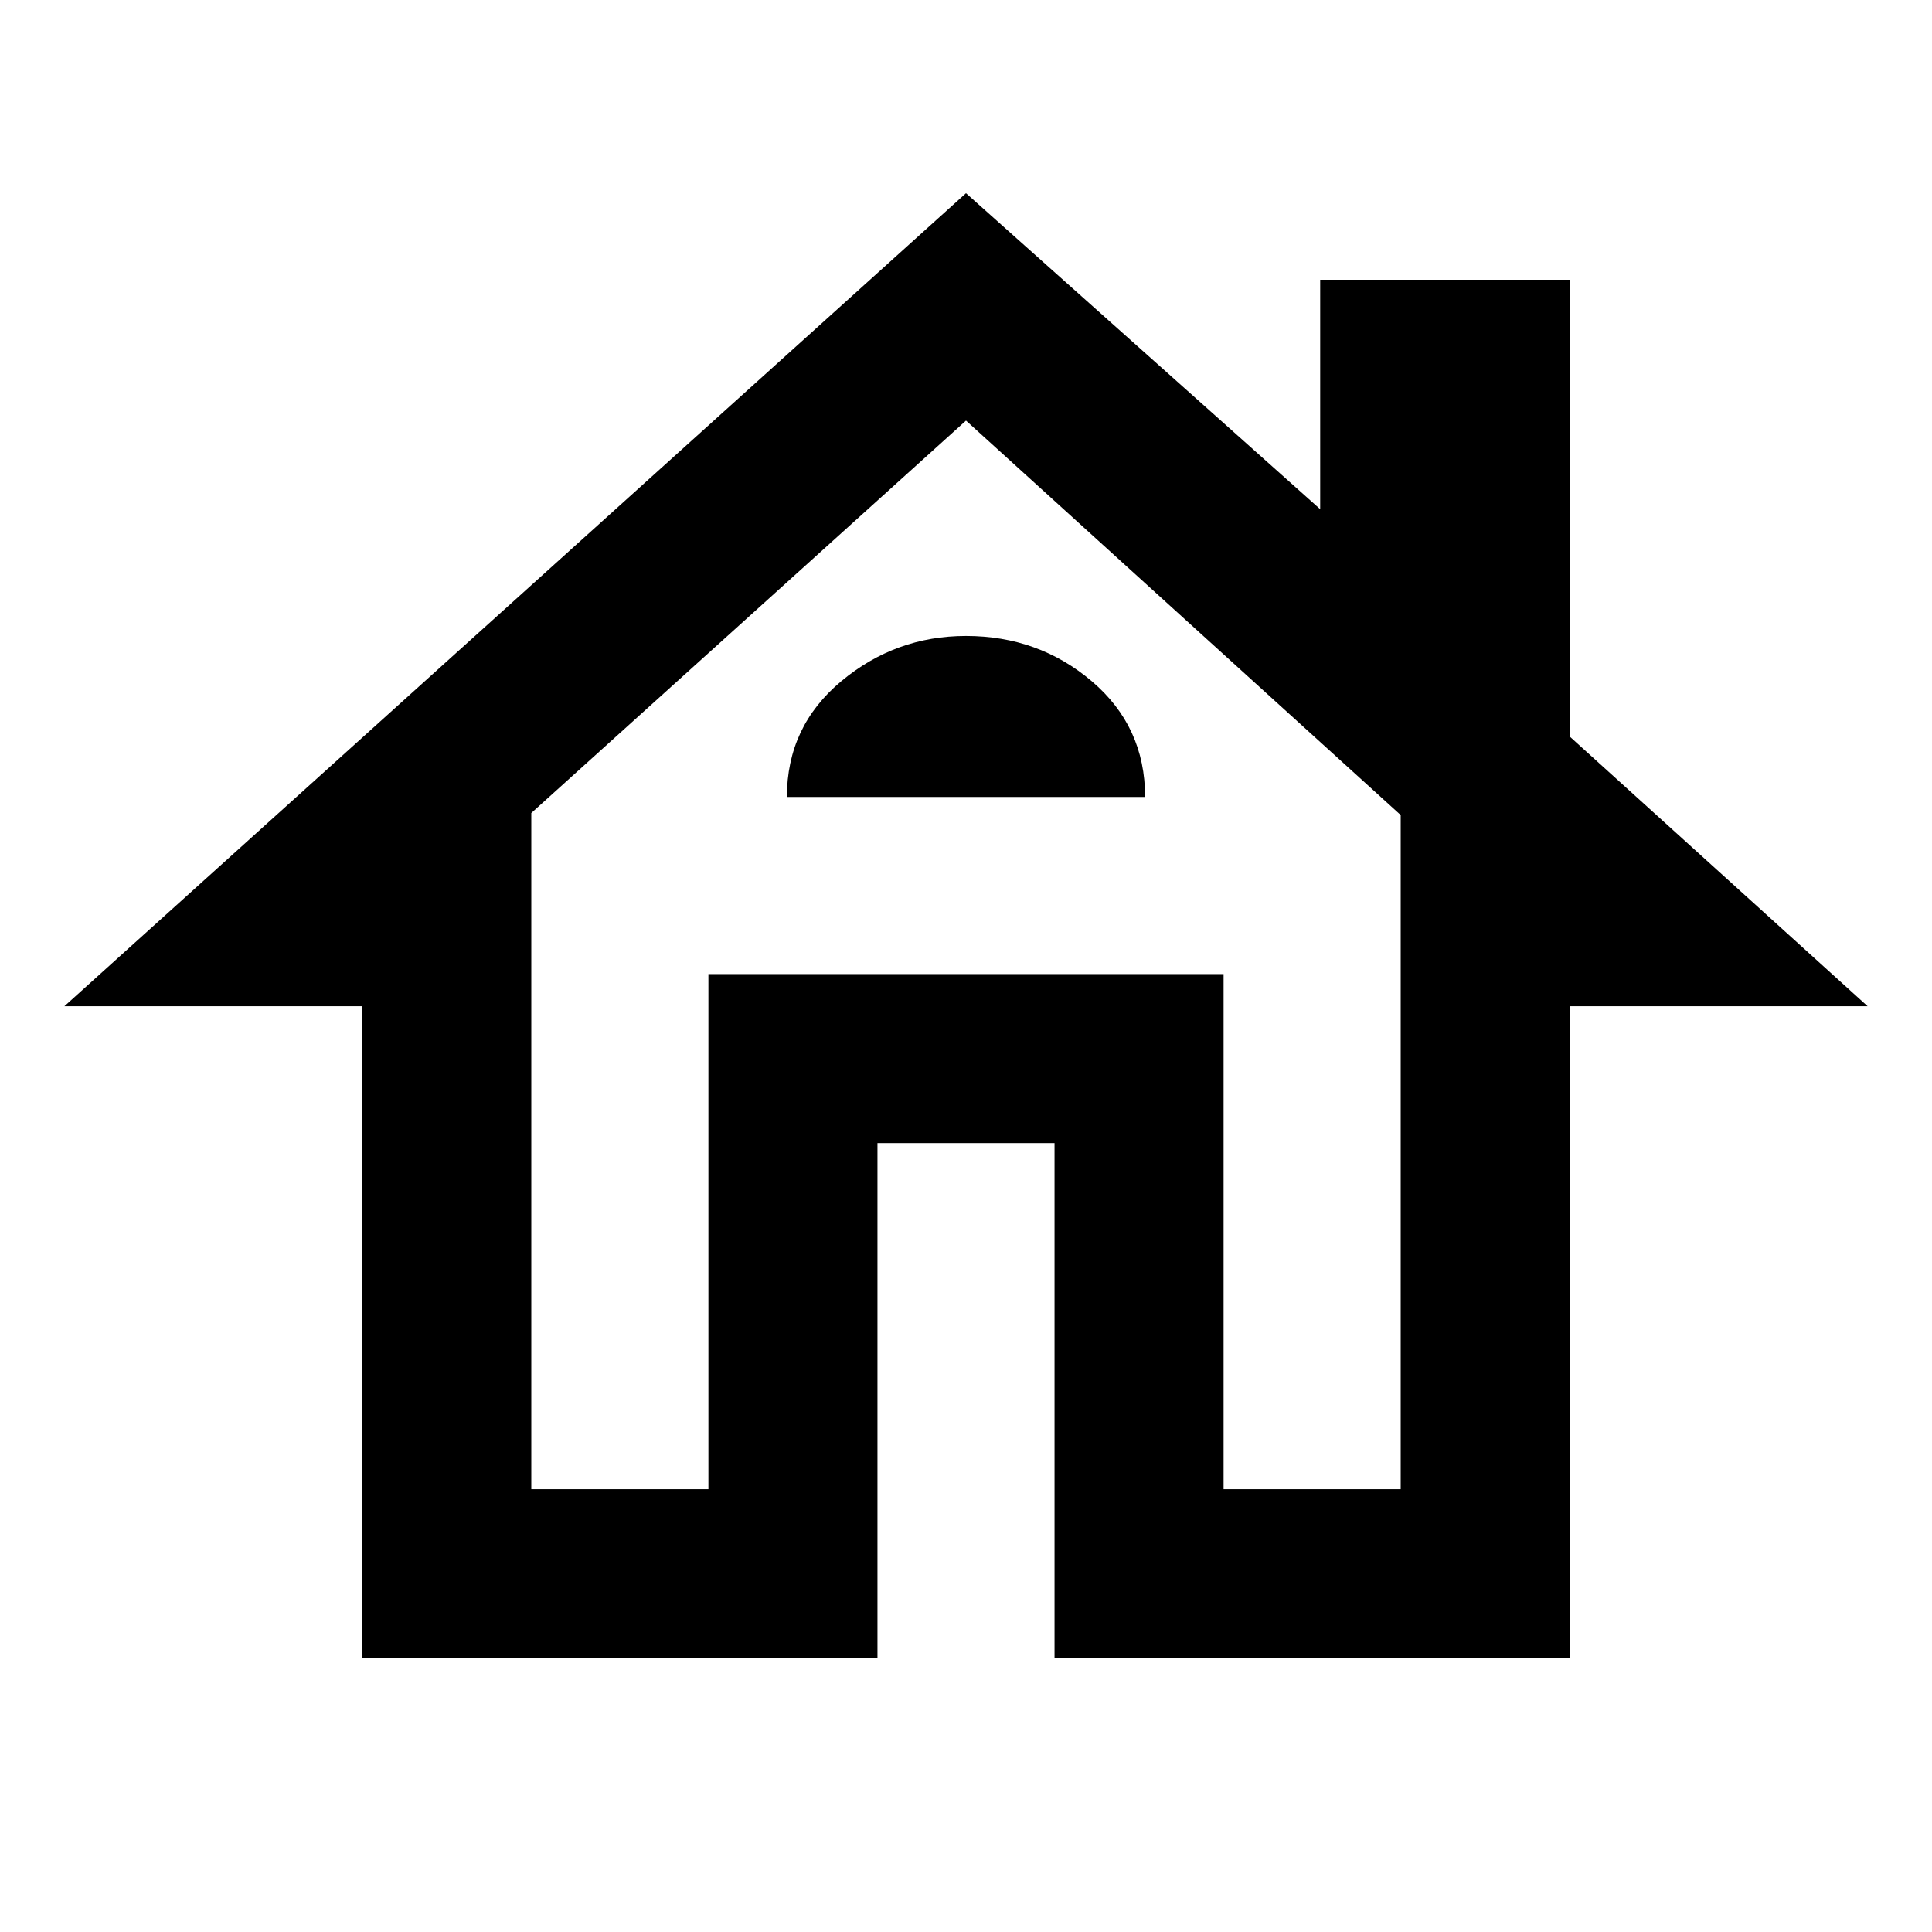 <svg xmlns="http://www.w3.org/2000/svg" height="40" width="40"><path d="M7.5 34.333V20.833H1.333L20 4L27.333 10.542V5.792H32.5V15.25L38.667 20.833H32.5V34.333H21.833V23.667H18.167V34.333ZM11 30.833H14.667V20.167H25.333V30.833H29V16.875L20 8.708L11 16.833ZM14.667 20.167H20H25.333H14.667ZM16.292 16.5H23.708Q23.708 15.042 22.604 14.104Q21.5 13.167 20 13.167Q18.542 13.167 17.417 14.104Q16.292 15.042 16.292 16.5Z"/></svg>